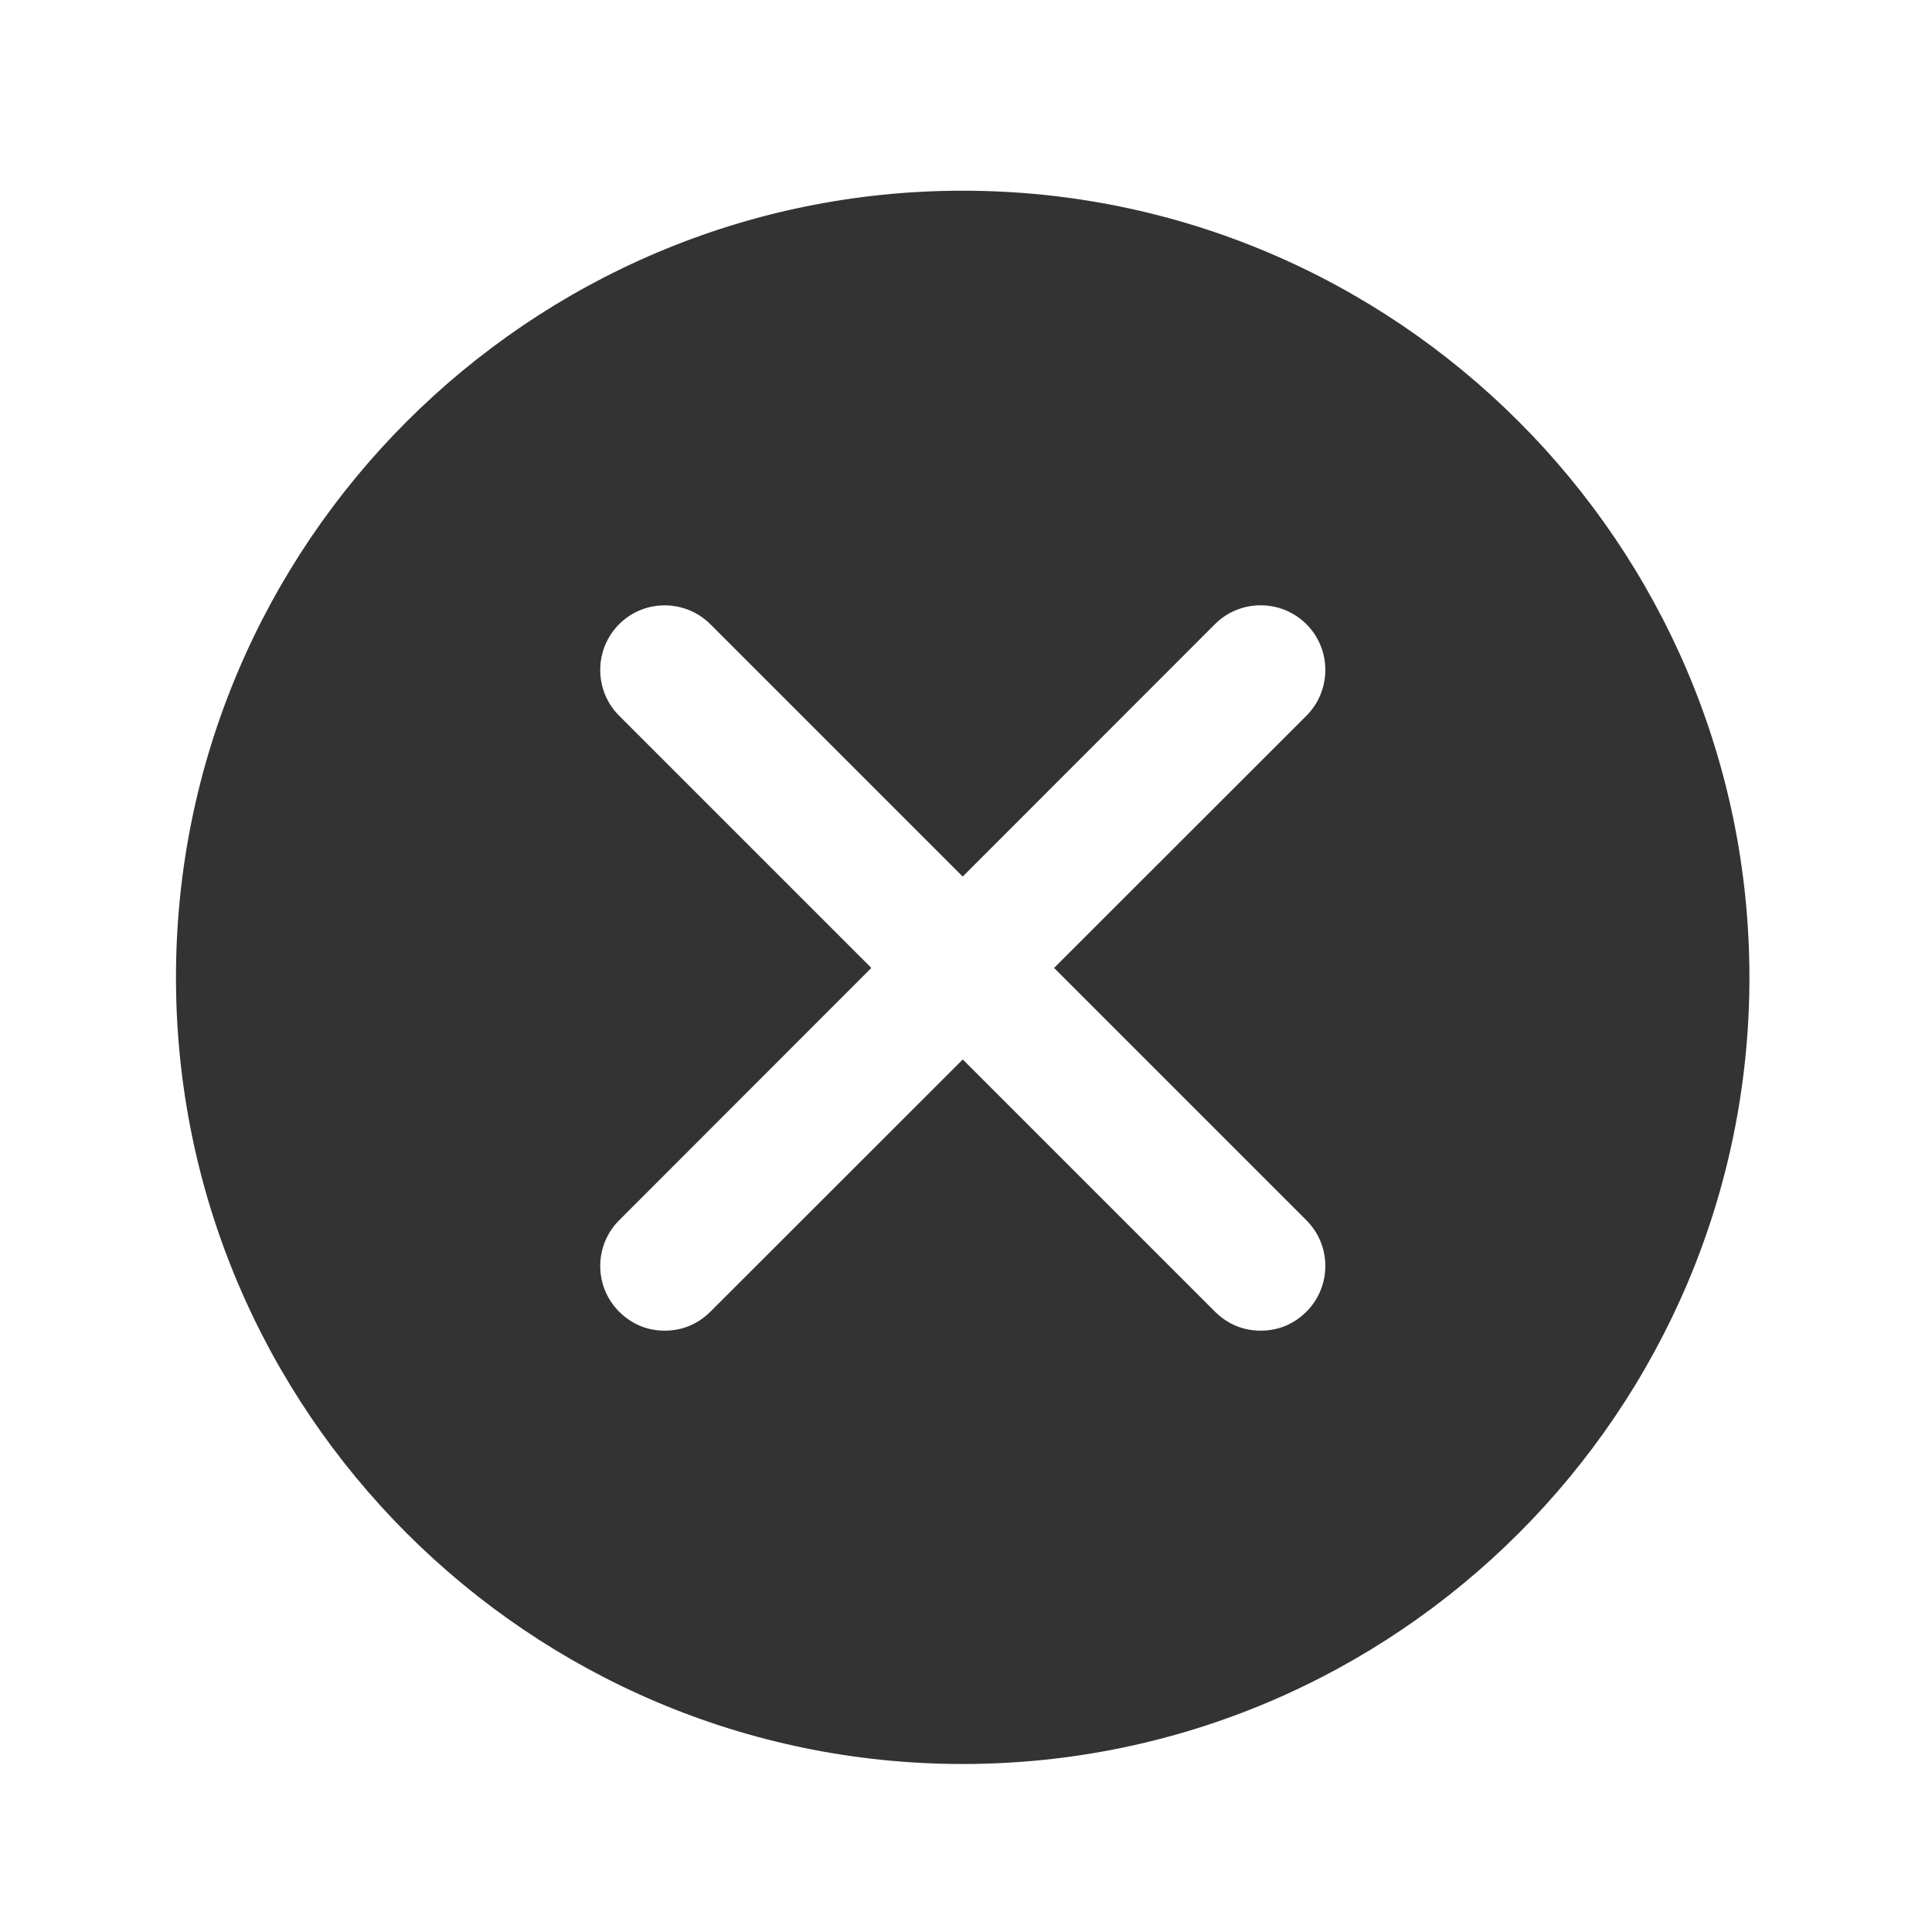 <svg xmlns="http://www.w3.org/2000/svg" width="24" height="24" version="1">
  <path fill="#333" d="M11.959 2.369c-5.386 0-9.773 4.387-9.773 9.773 0 5.386 4.387 9.771 9.773 9.771s9.773-4.385 9.773-9.771c0-5.386-4.387-9.773-9.773-9.773zM8.256 7.52c.206 0 .412.078.568.234l3.135 3.135 3.133-3.135c.313-.313.823-.313 1.137 0 .313.313.313.823 0 1.137l-3.135 3.133 3.135 3.135c.313.313.313.821 0 1.135-.157.157-.353.236-.568.236-.215 0-.412-.08-.568-.236l-3.133-3.133-3.135 3.133c-.157.157-.353.236-.568.236-.215 0-.41-.08-.566-.236-.313-.313-.313-.821 0-1.135l3.133-3.135-3.133-3.133c-.313-.313-.313-.823 0-1.137.157-.157.361-.234.566-.234z"/>
</svg>
